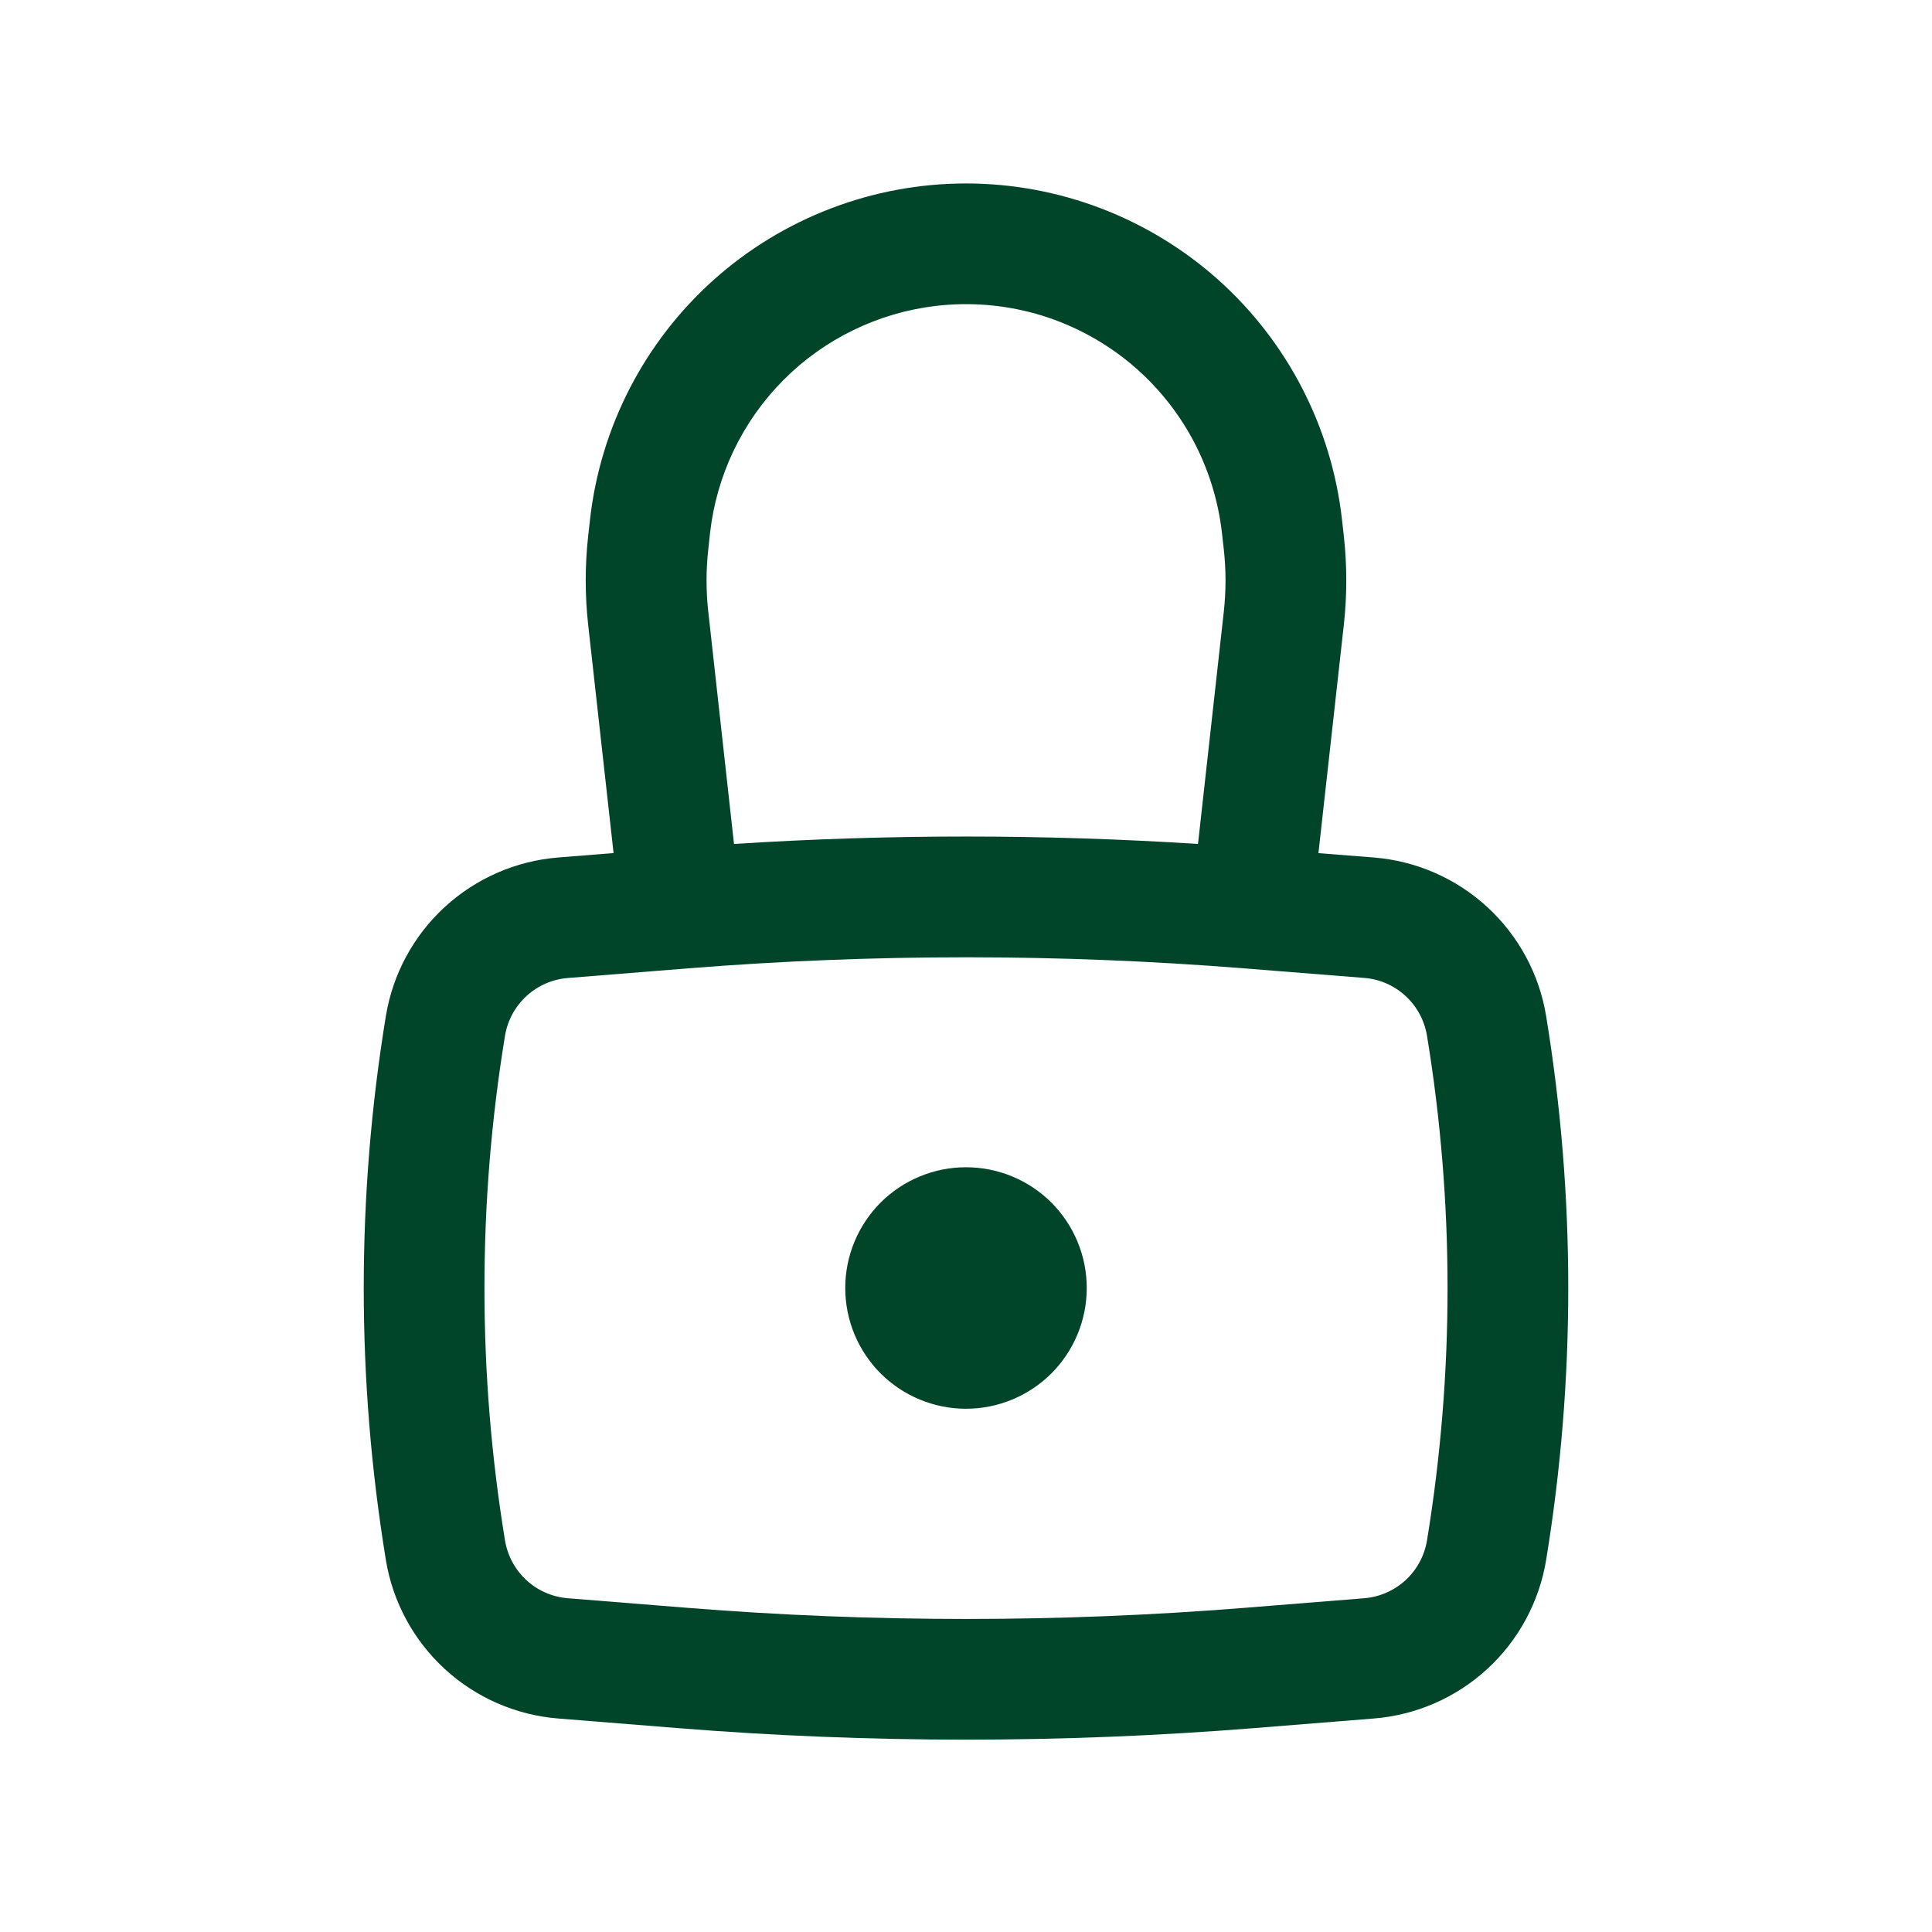 <svg width="24" height="24" viewBox="0 0 24 24" fill="none" xmlns="http://www.w3.org/2000/svg">
<path d="M10.5 16C10.5 15.602 10.658 15.221 10.939 14.939C11.221 14.658 11.602 14.5 12 14.5C12.398 14.5 12.779 14.658 13.061 14.939C13.342 15.221 13.5 15.602 13.5 16C13.5 16.398 13.342 16.779 13.061 17.061C12.779 17.342 12.398 17.5 12 17.5C11.602 17.5 11.221 17.342 10.939 17.061C10.658 16.779 10.5 16.398 10.5 16Z" fill="#004529"/>
<path fill-rule="evenodd" clip-rule="evenodd" d="M7.622 10.597L7.306 7.758C7.266 7.394 7.266 7.027 7.306 6.663L7.329 6.458C7.457 5.309 8.005 4.247 8.866 3.476C9.728 2.706 10.844 2.279 12 2.279C13.156 2.279 14.272 2.706 15.134 3.476C15.995 4.247 16.543 5.309 16.671 6.458L16.694 6.663C16.734 7.028 16.734 7.393 16.694 7.758L16.378 10.598L17.065 10.652C17.591 10.694 18.088 10.911 18.476 11.268C18.865 11.626 19.122 12.103 19.207 12.624C19.573 14.86 19.573 17.14 19.207 19.376C19.122 19.897 18.865 20.374 18.476 20.732C18.088 21.089 17.591 21.306 17.065 21.348L15.569 21.468C13.193 21.658 10.807 21.658 8.431 21.468L6.935 21.348C6.409 21.306 5.912 21.089 5.524 20.732C5.135 20.374 4.878 19.897 4.793 19.376C4.427 17.14 4.427 14.86 4.793 12.624C4.878 12.103 5.135 11.626 5.524 11.268C5.912 10.911 6.409 10.694 6.935 10.652L7.622 10.597ZM11.626 3.8C12.045 3.751 12.47 3.785 12.876 3.9C13.281 4.016 13.66 4.211 13.991 4.473C14.321 4.736 14.596 5.061 14.8 5.43C15.004 5.8 15.133 6.206 15.18 6.625L15.203 6.83C15.231 7.084 15.231 7.339 15.203 7.594L14.882 10.484C12.963 10.361 11.037 10.361 9.118 10.484L8.798 7.594C8.77 7.34 8.77 7.084 8.798 6.83L8.82 6.625C8.9 5.906 9.221 5.236 9.73 4.723C10.24 4.21 10.908 3.885 11.626 3.8ZM15.45 12.029C13.154 11.846 10.846 11.846 8.55 12.029L7.055 12.149C6.863 12.164 6.682 12.243 6.54 12.373C6.398 12.504 6.304 12.678 6.273 12.868C5.933 14.943 5.933 17.059 6.273 19.134C6.304 19.324 6.398 19.499 6.539 19.629C6.681 19.76 6.863 19.839 7.055 19.854L8.551 19.974C10.847 20.157 13.153 20.157 15.45 19.974L16.946 19.854C17.138 19.839 17.319 19.759 17.461 19.629C17.603 19.498 17.696 19.324 17.727 19.134C18.067 17.059 18.067 14.943 17.727 12.868C17.696 12.678 17.603 12.504 17.461 12.373C17.319 12.242 17.138 12.163 16.946 12.148L15.45 12.029Z" fill="#004529"/>
</svg>
